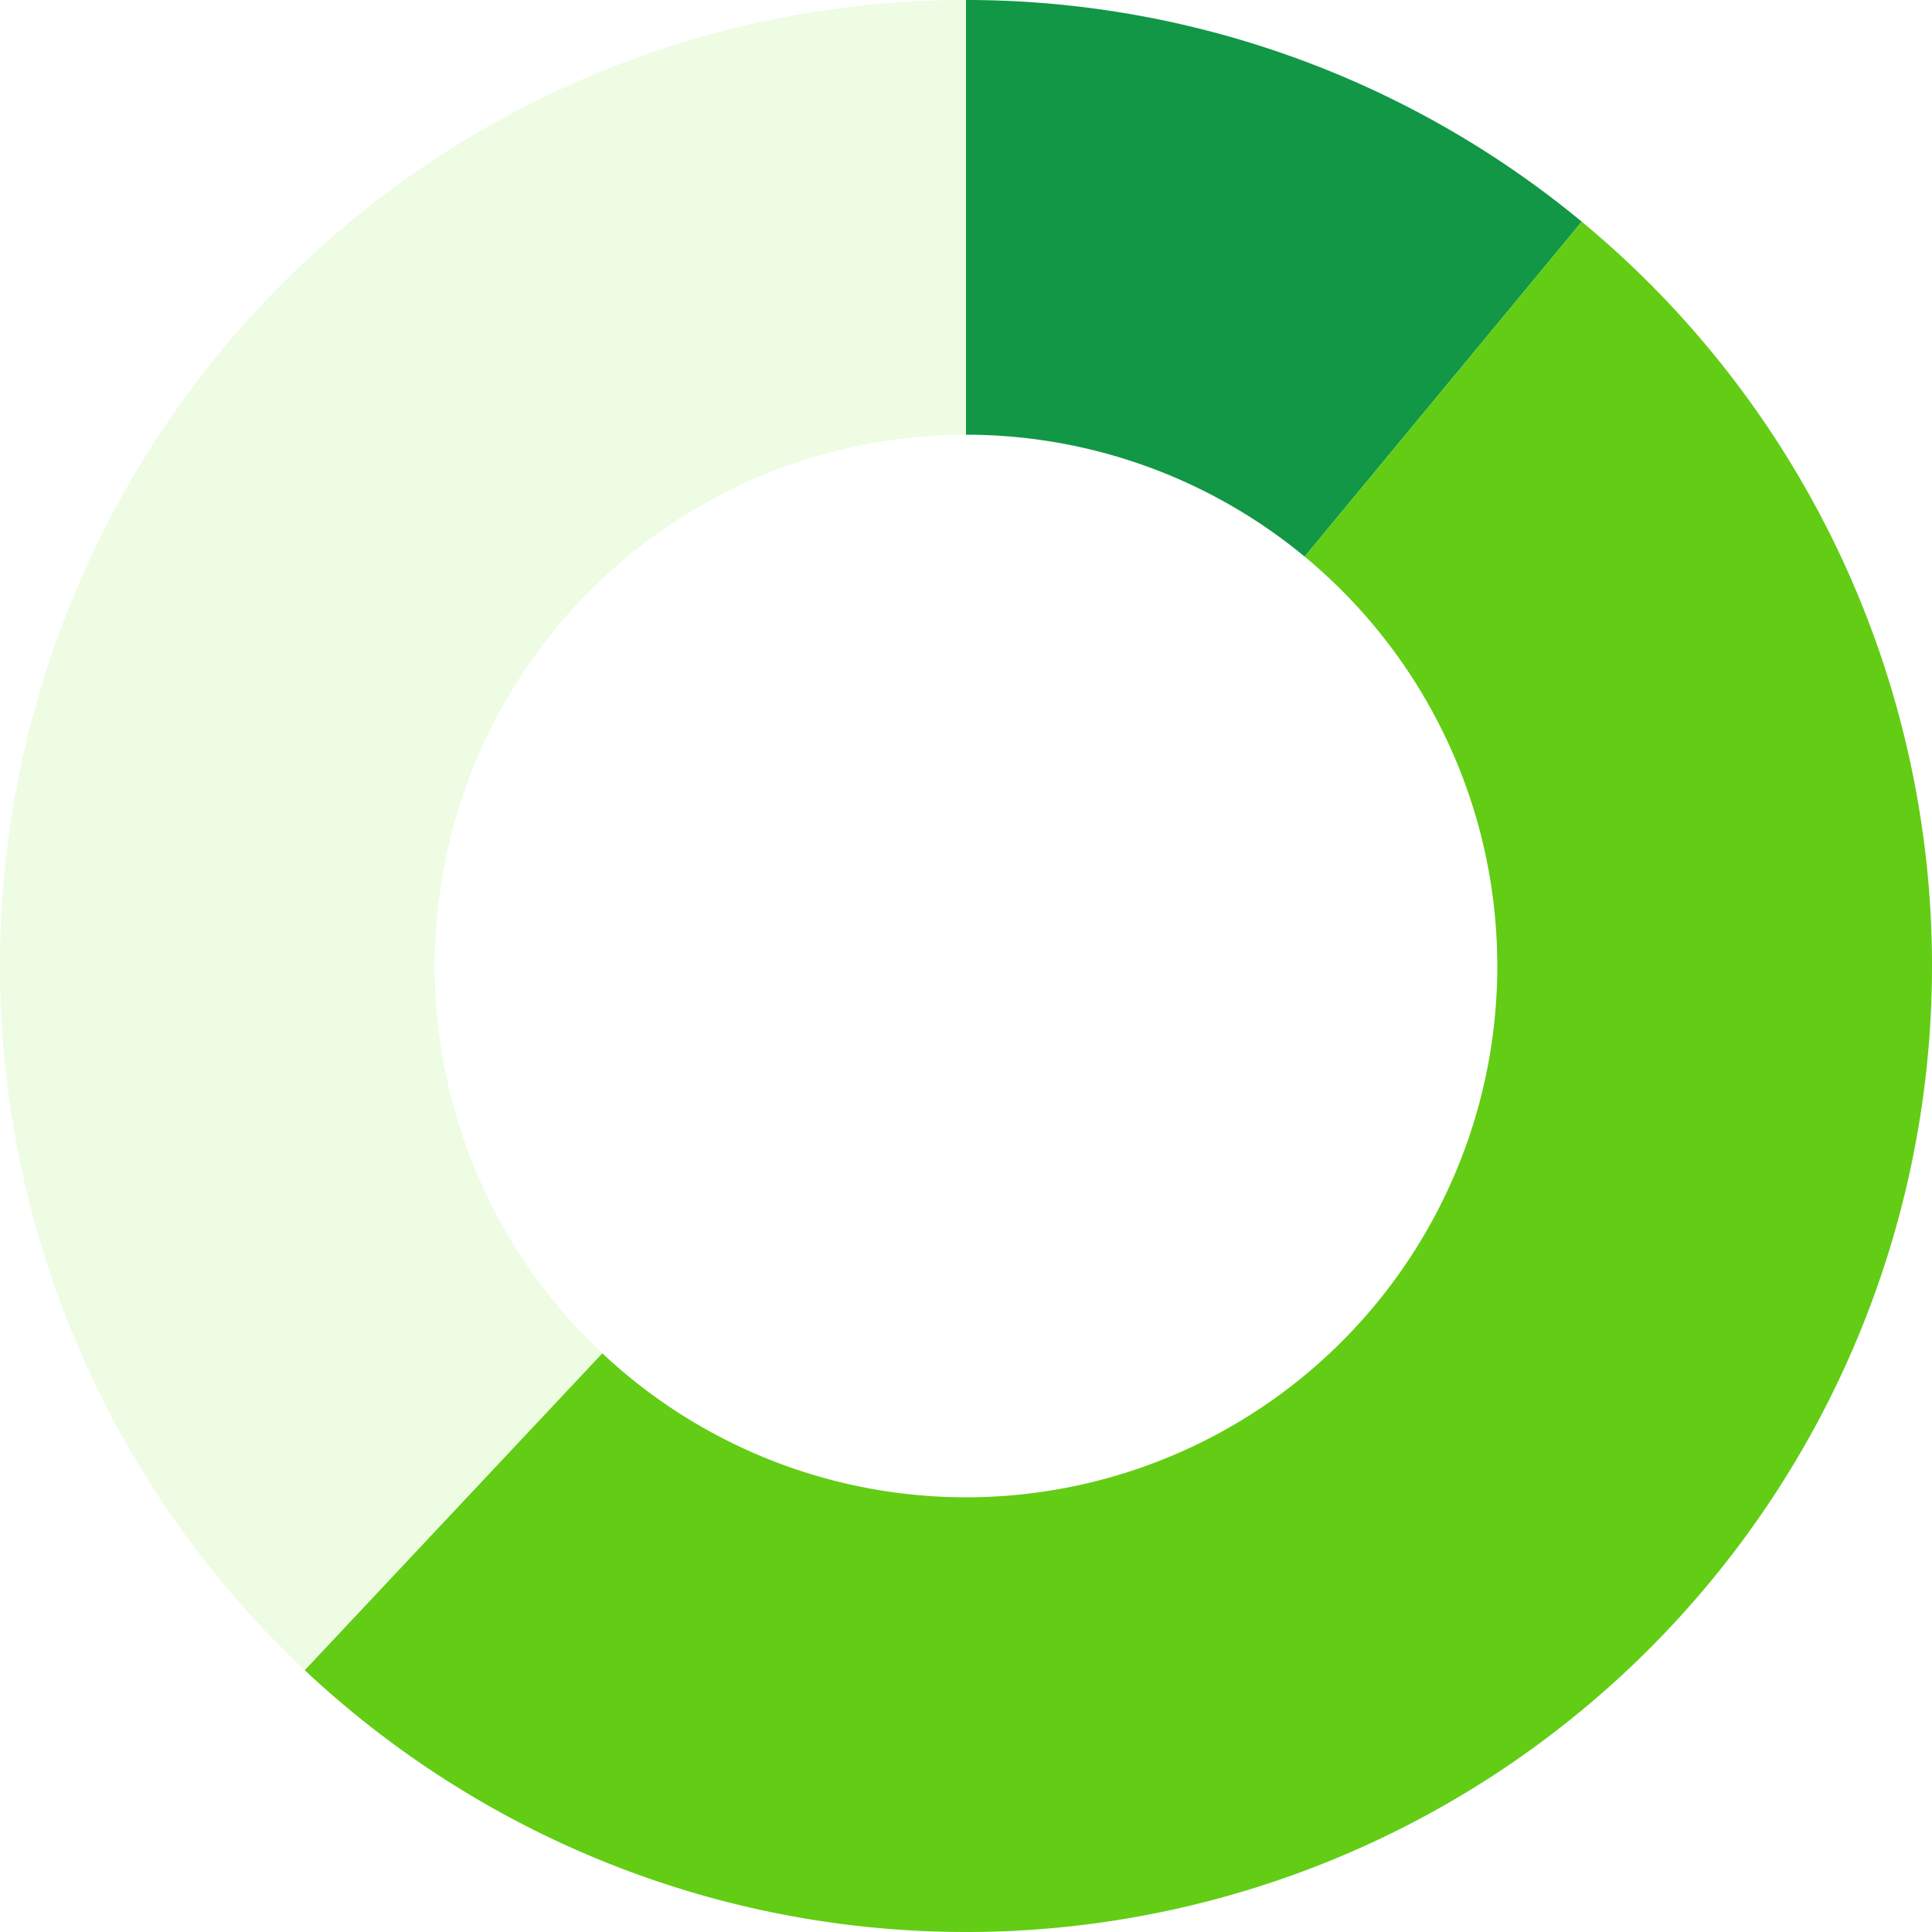<svg fill="none" xmlns="http://www.w3.org/2000/svg" viewBox="0 0 255 255">
  <path d="M127.5 0a127.5 127.5 0 0181.272 29.26l-36.573 44.208A70.123 70.123 0 00127.5 57.375V0z" fill="#119746"/>
  <path d="M208.772 29.26a127.514 127.514 0 0145.835 88.236 127.493 127.493 0 01-71.916 124.94 127.497 127.497 0 01-99.32 4.683 127.508 127.508 0 01-43.15-26.675l39.275-41.825a70.128 70.128 0 0078.359 12.096 70.134 70.134 0 0036.166-41.022 70.13 70.13 0 00-21.822-76.225l36.573-44.208z" fill="#62CD14"/>
  <path d="M40.22 220.444A127.502 127.502 0 0155.834 22.047 127.5 127.5 0 01127.5 0v57.375a70.125 70.125 0 00-48.004 121.244L40.22 220.444z" fill="#CCF7AE" fill-opacity=".35"/>
</svg>
